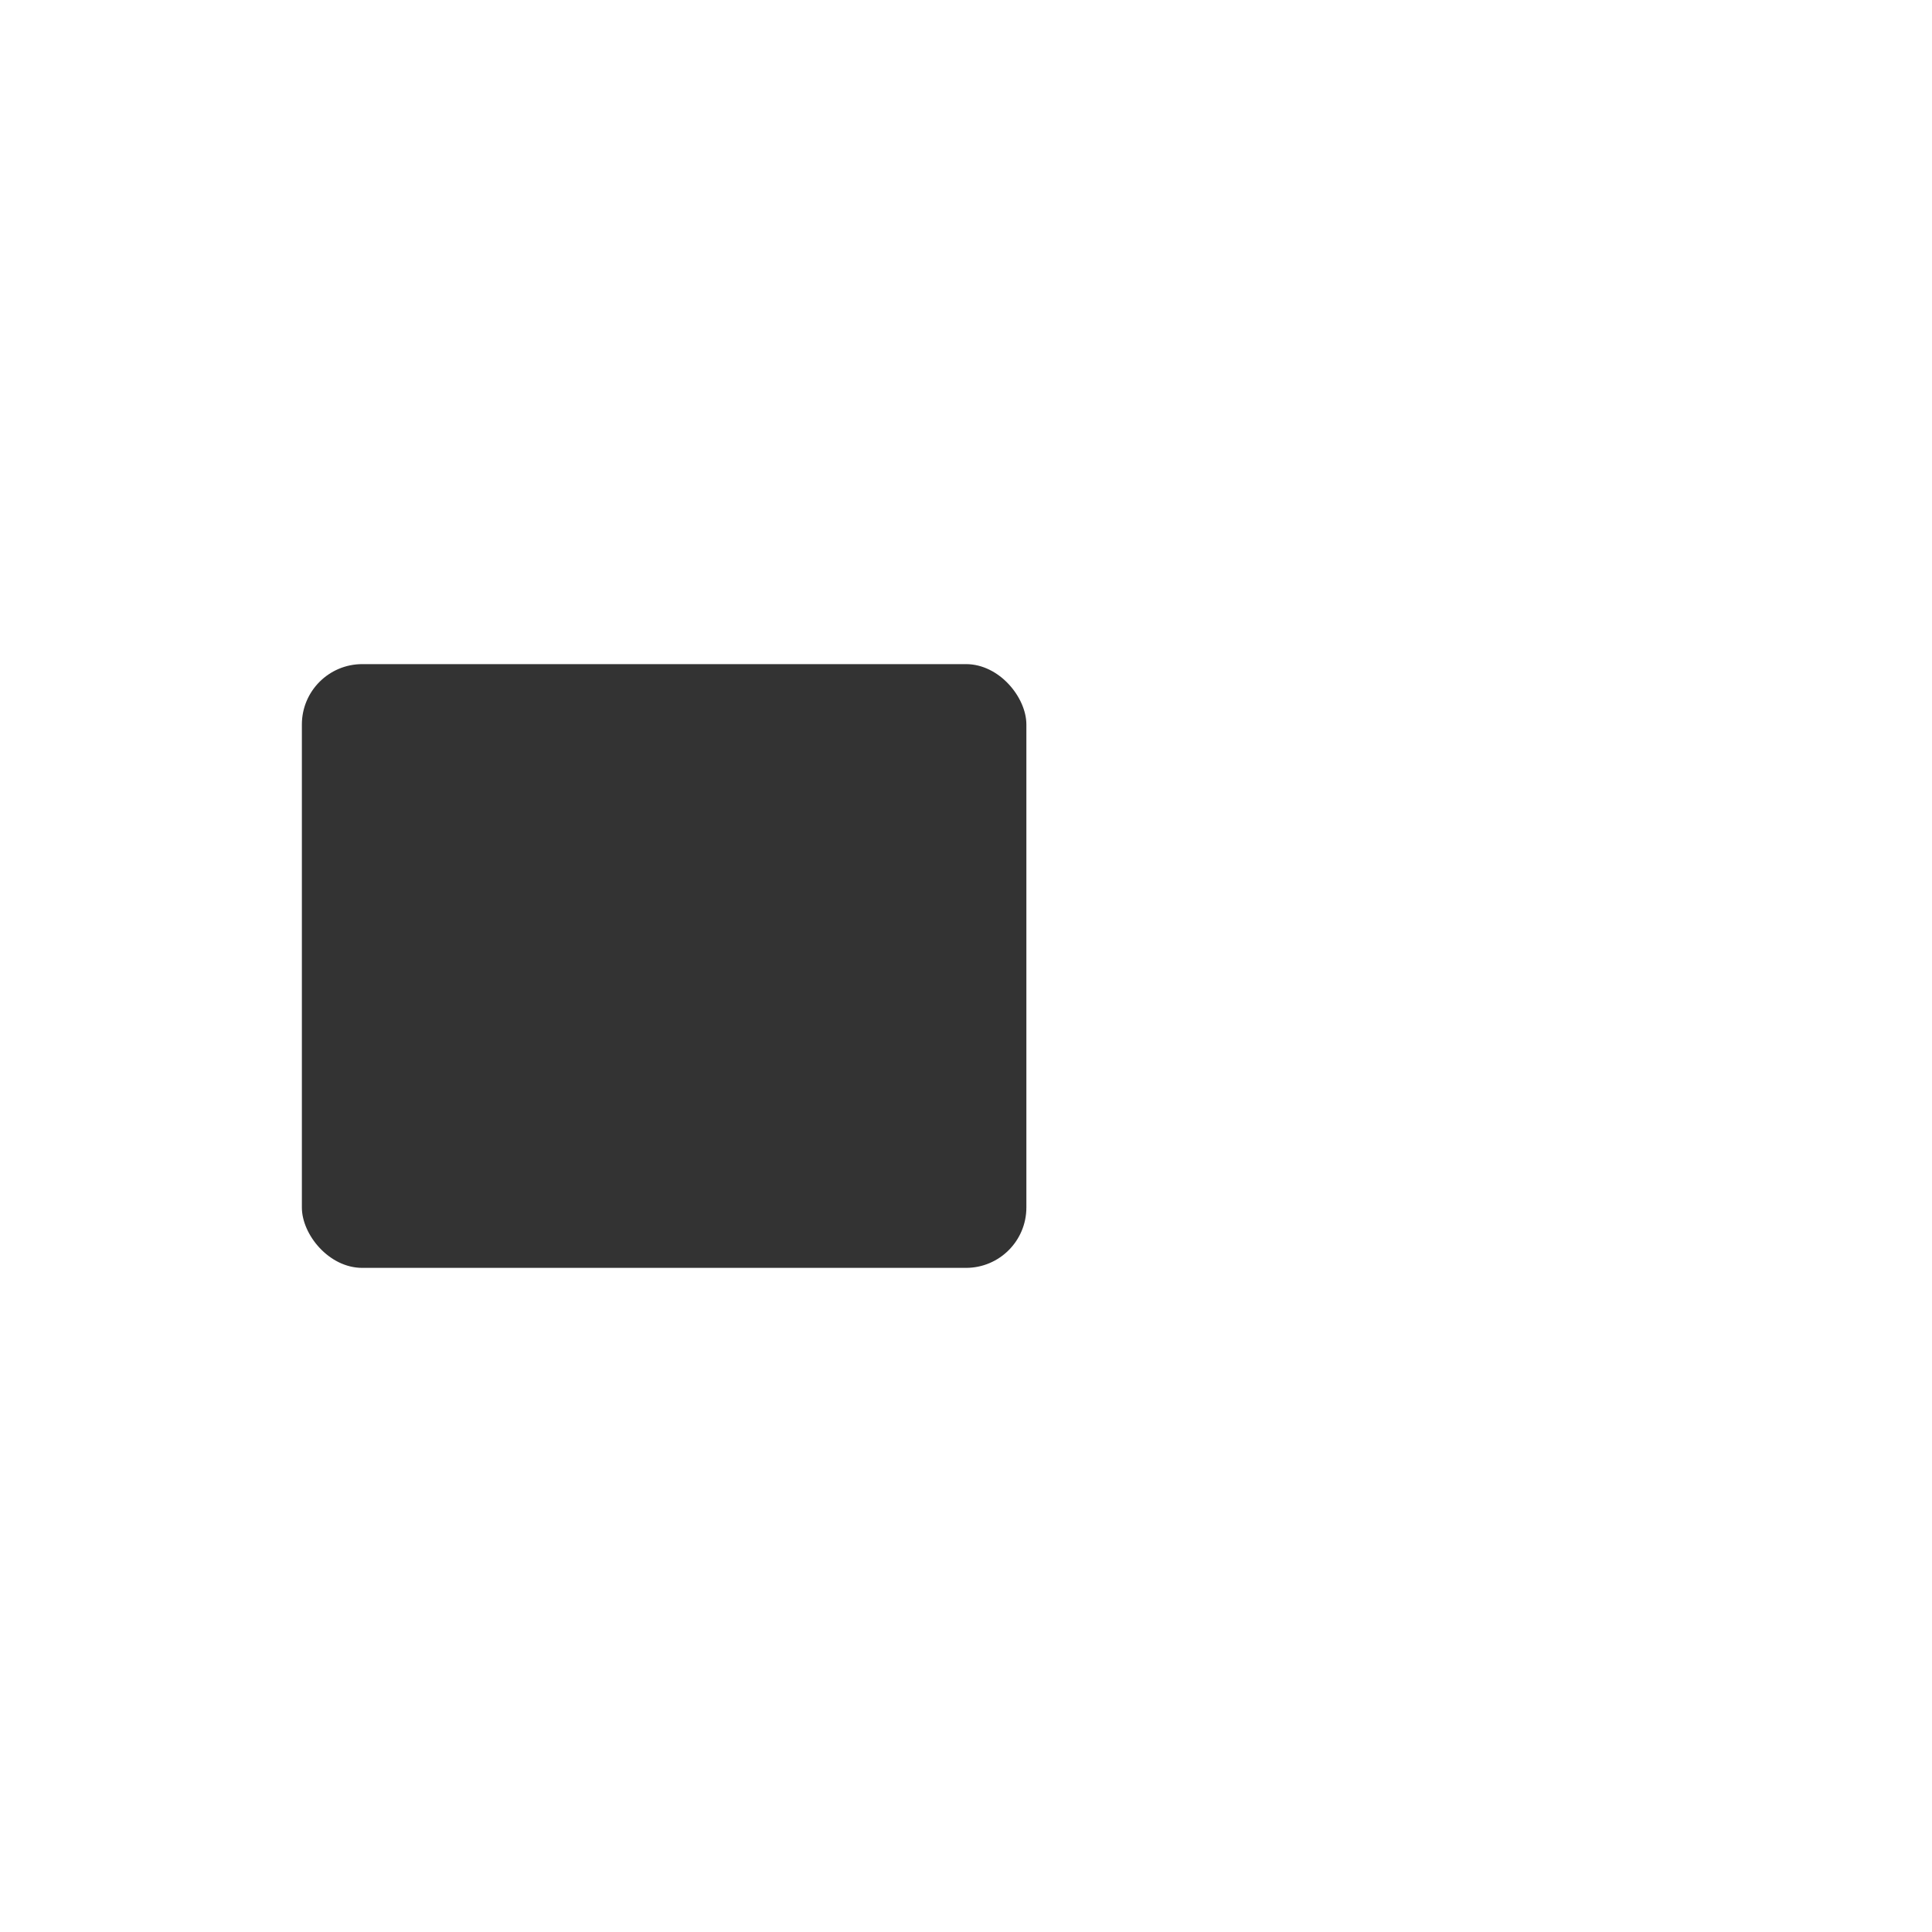 <svg xmlns="http://www.w3.org/2000/svg" id="svg199" width="32" height="32" version="1.0">
<defs id="defs3">
<style id="current-color-scheme" type="text/css">
.ColorScheme-Text{color:#333}
</style>
</defs>
<g id="Fill60" transform="translate(32 34)">
<path id="rect1391" d="M-32-34H0v32h-32z" style="fill:none;stroke-width:1.97;stroke-linecap:round;stroke-linejoin:round"/>
<rect id="rect1395" width="12" height="10" x="-27" y="-23" fill="currentColor" class="ColorScheme-Text" rx="1" ry="1"/>
</g>
</svg>
